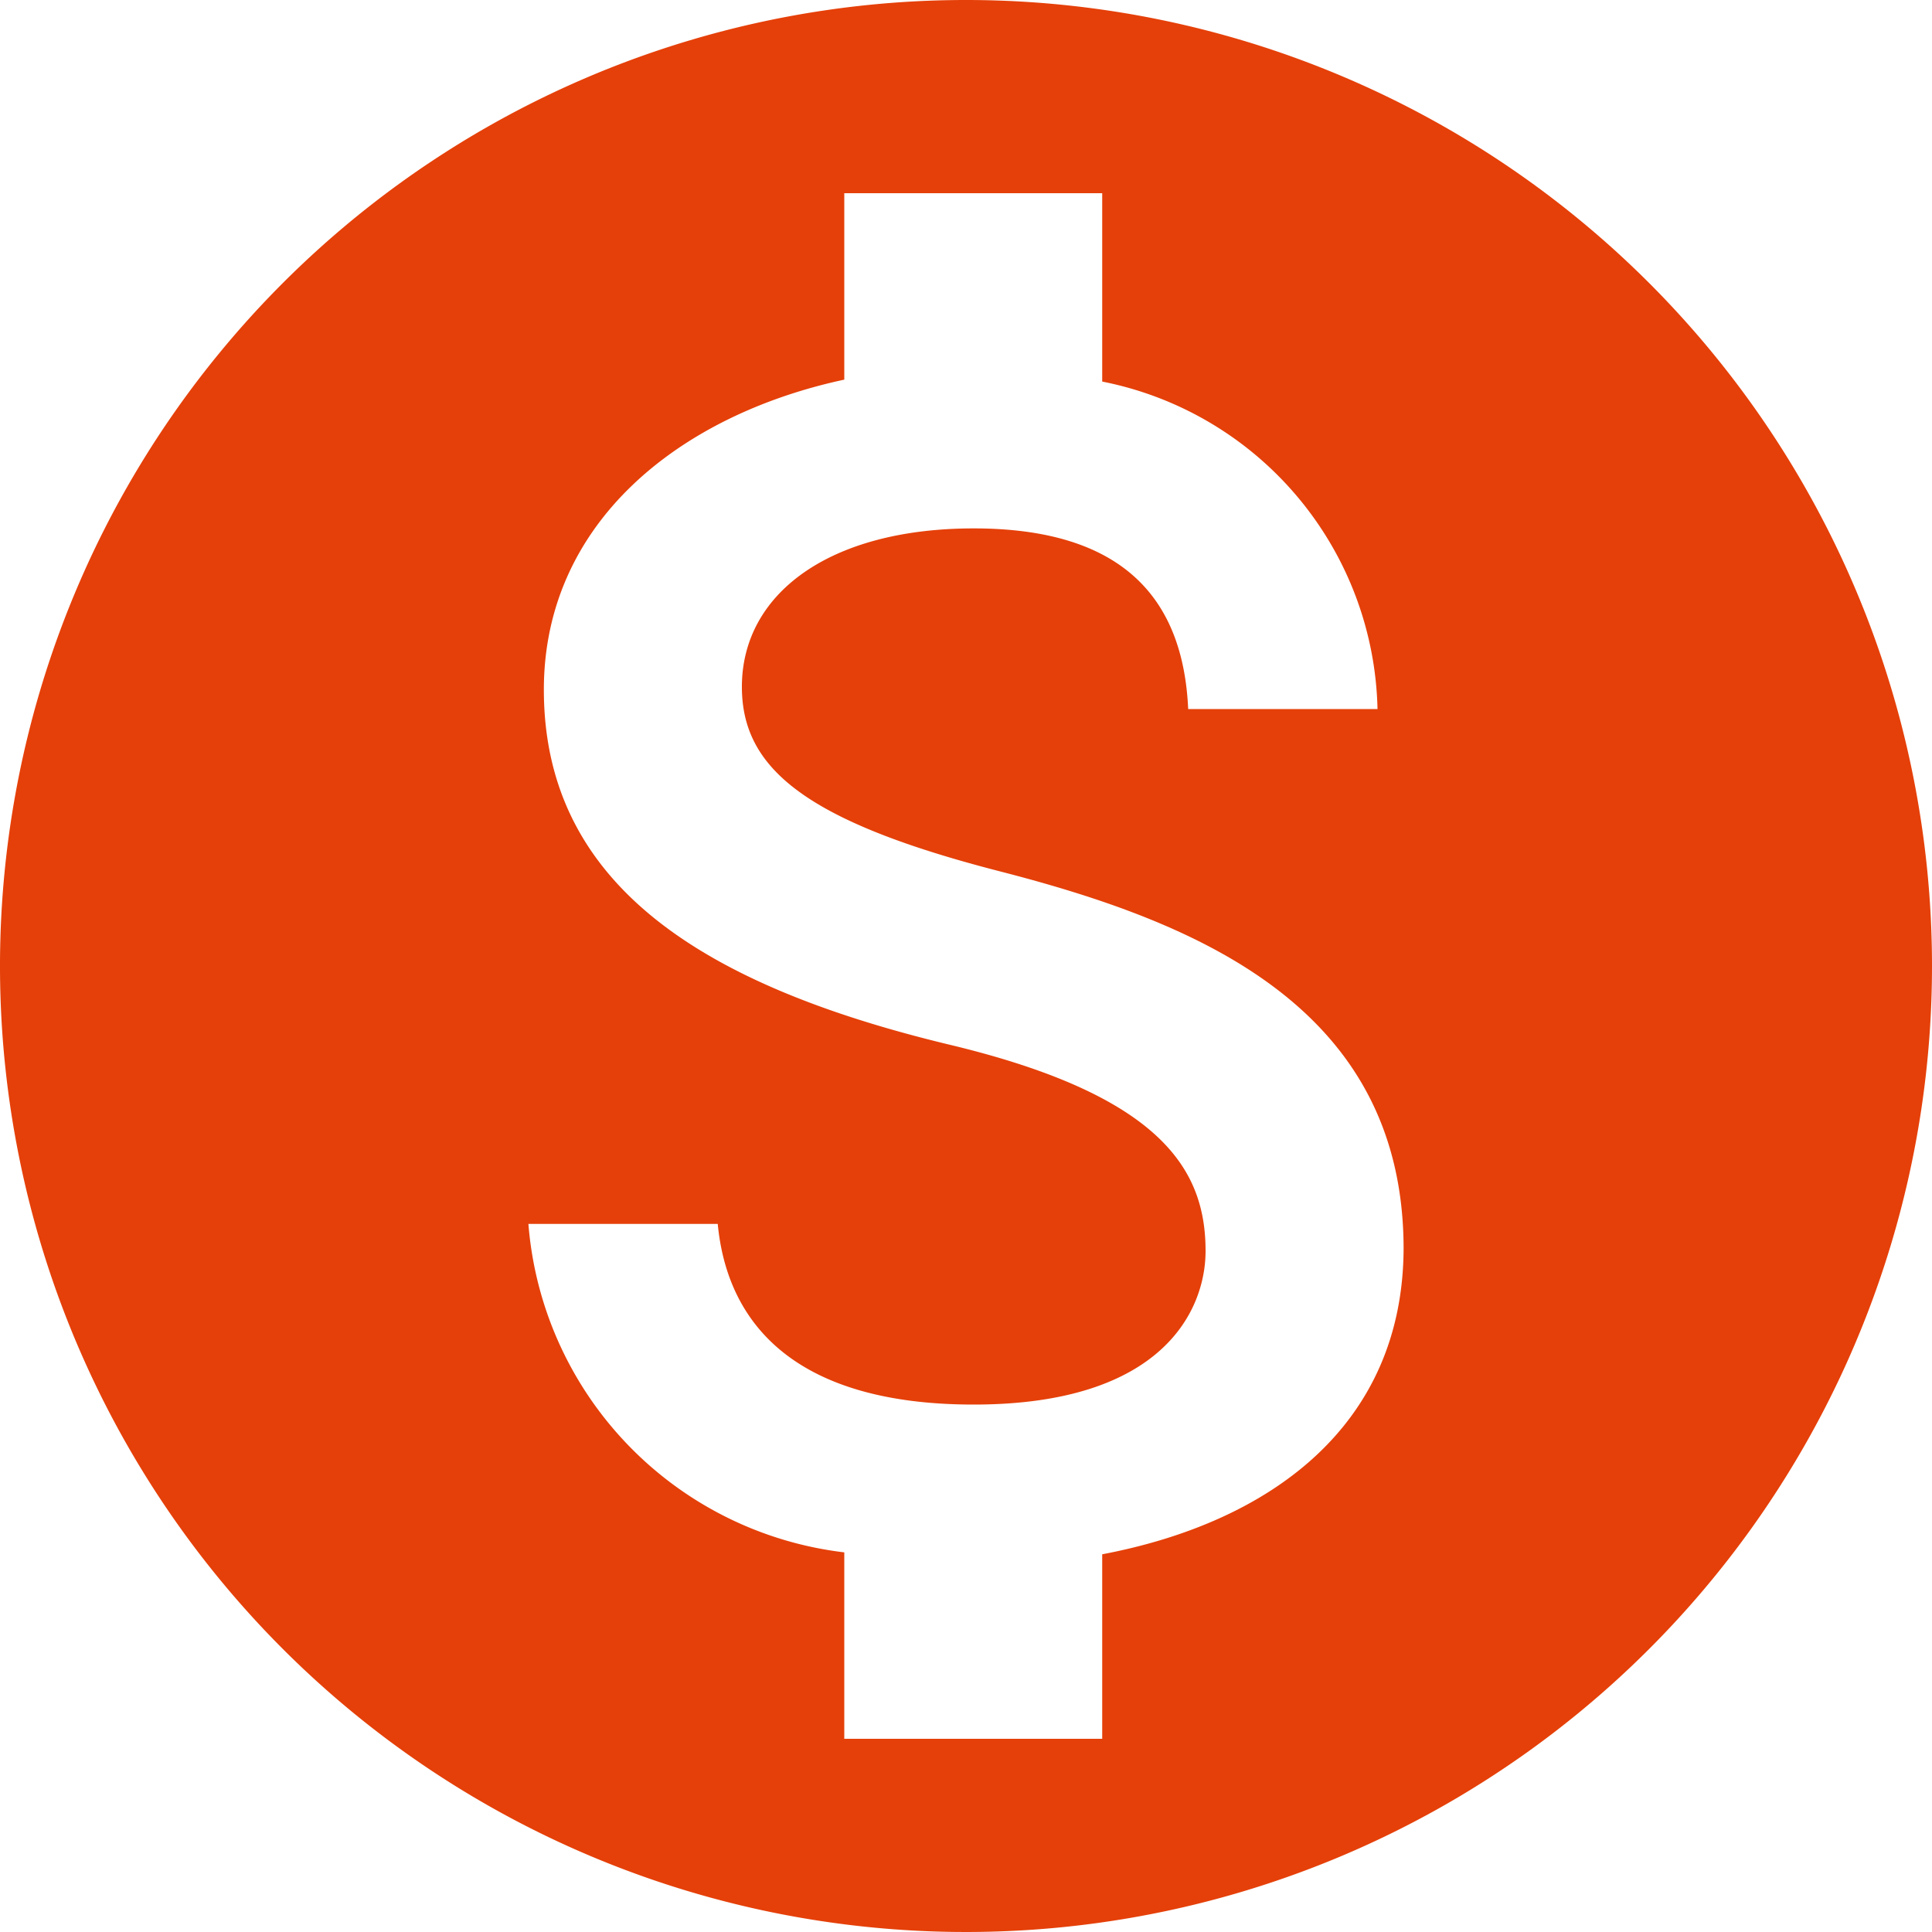 <svg xmlns="http://www.w3.org/2000/svg" width="20" height="20" viewBox="0 0 20 20"><defs><style>.a{fill:#e54009;}</style></defs><path class="a" d="M12,2A10,10,0,1,0,22,12,10,10,0,0,0,12,2Zm1.41,16.09V20H10.74V18.07a3.721,3.721,0,0,1-3.27-3.4H9.43c.1,1.05.82,1.87,2.65,1.87,1.96,0,2.4-.98,2.4-1.59,0-.83-.44-1.61-2.67-2.14-2.48-.6-4.18-1.62-4.18-3.67,0-1.72,1.39-2.84,3.11-3.21V4h2.67V5.95a3.535,3.535,0,0,1,2.85,3.39H14.3c-.05-1.11-.64-1.87-2.22-1.87-1.5,0-2.4.68-2.4,1.64,0,.84.65,1.39,2.67,1.91s4.18,1.39,4.18,3.91c-.01,1.83-1.38,2.83-3.12,3.16Z" transform="translate(-2 -2)"/></svg>
